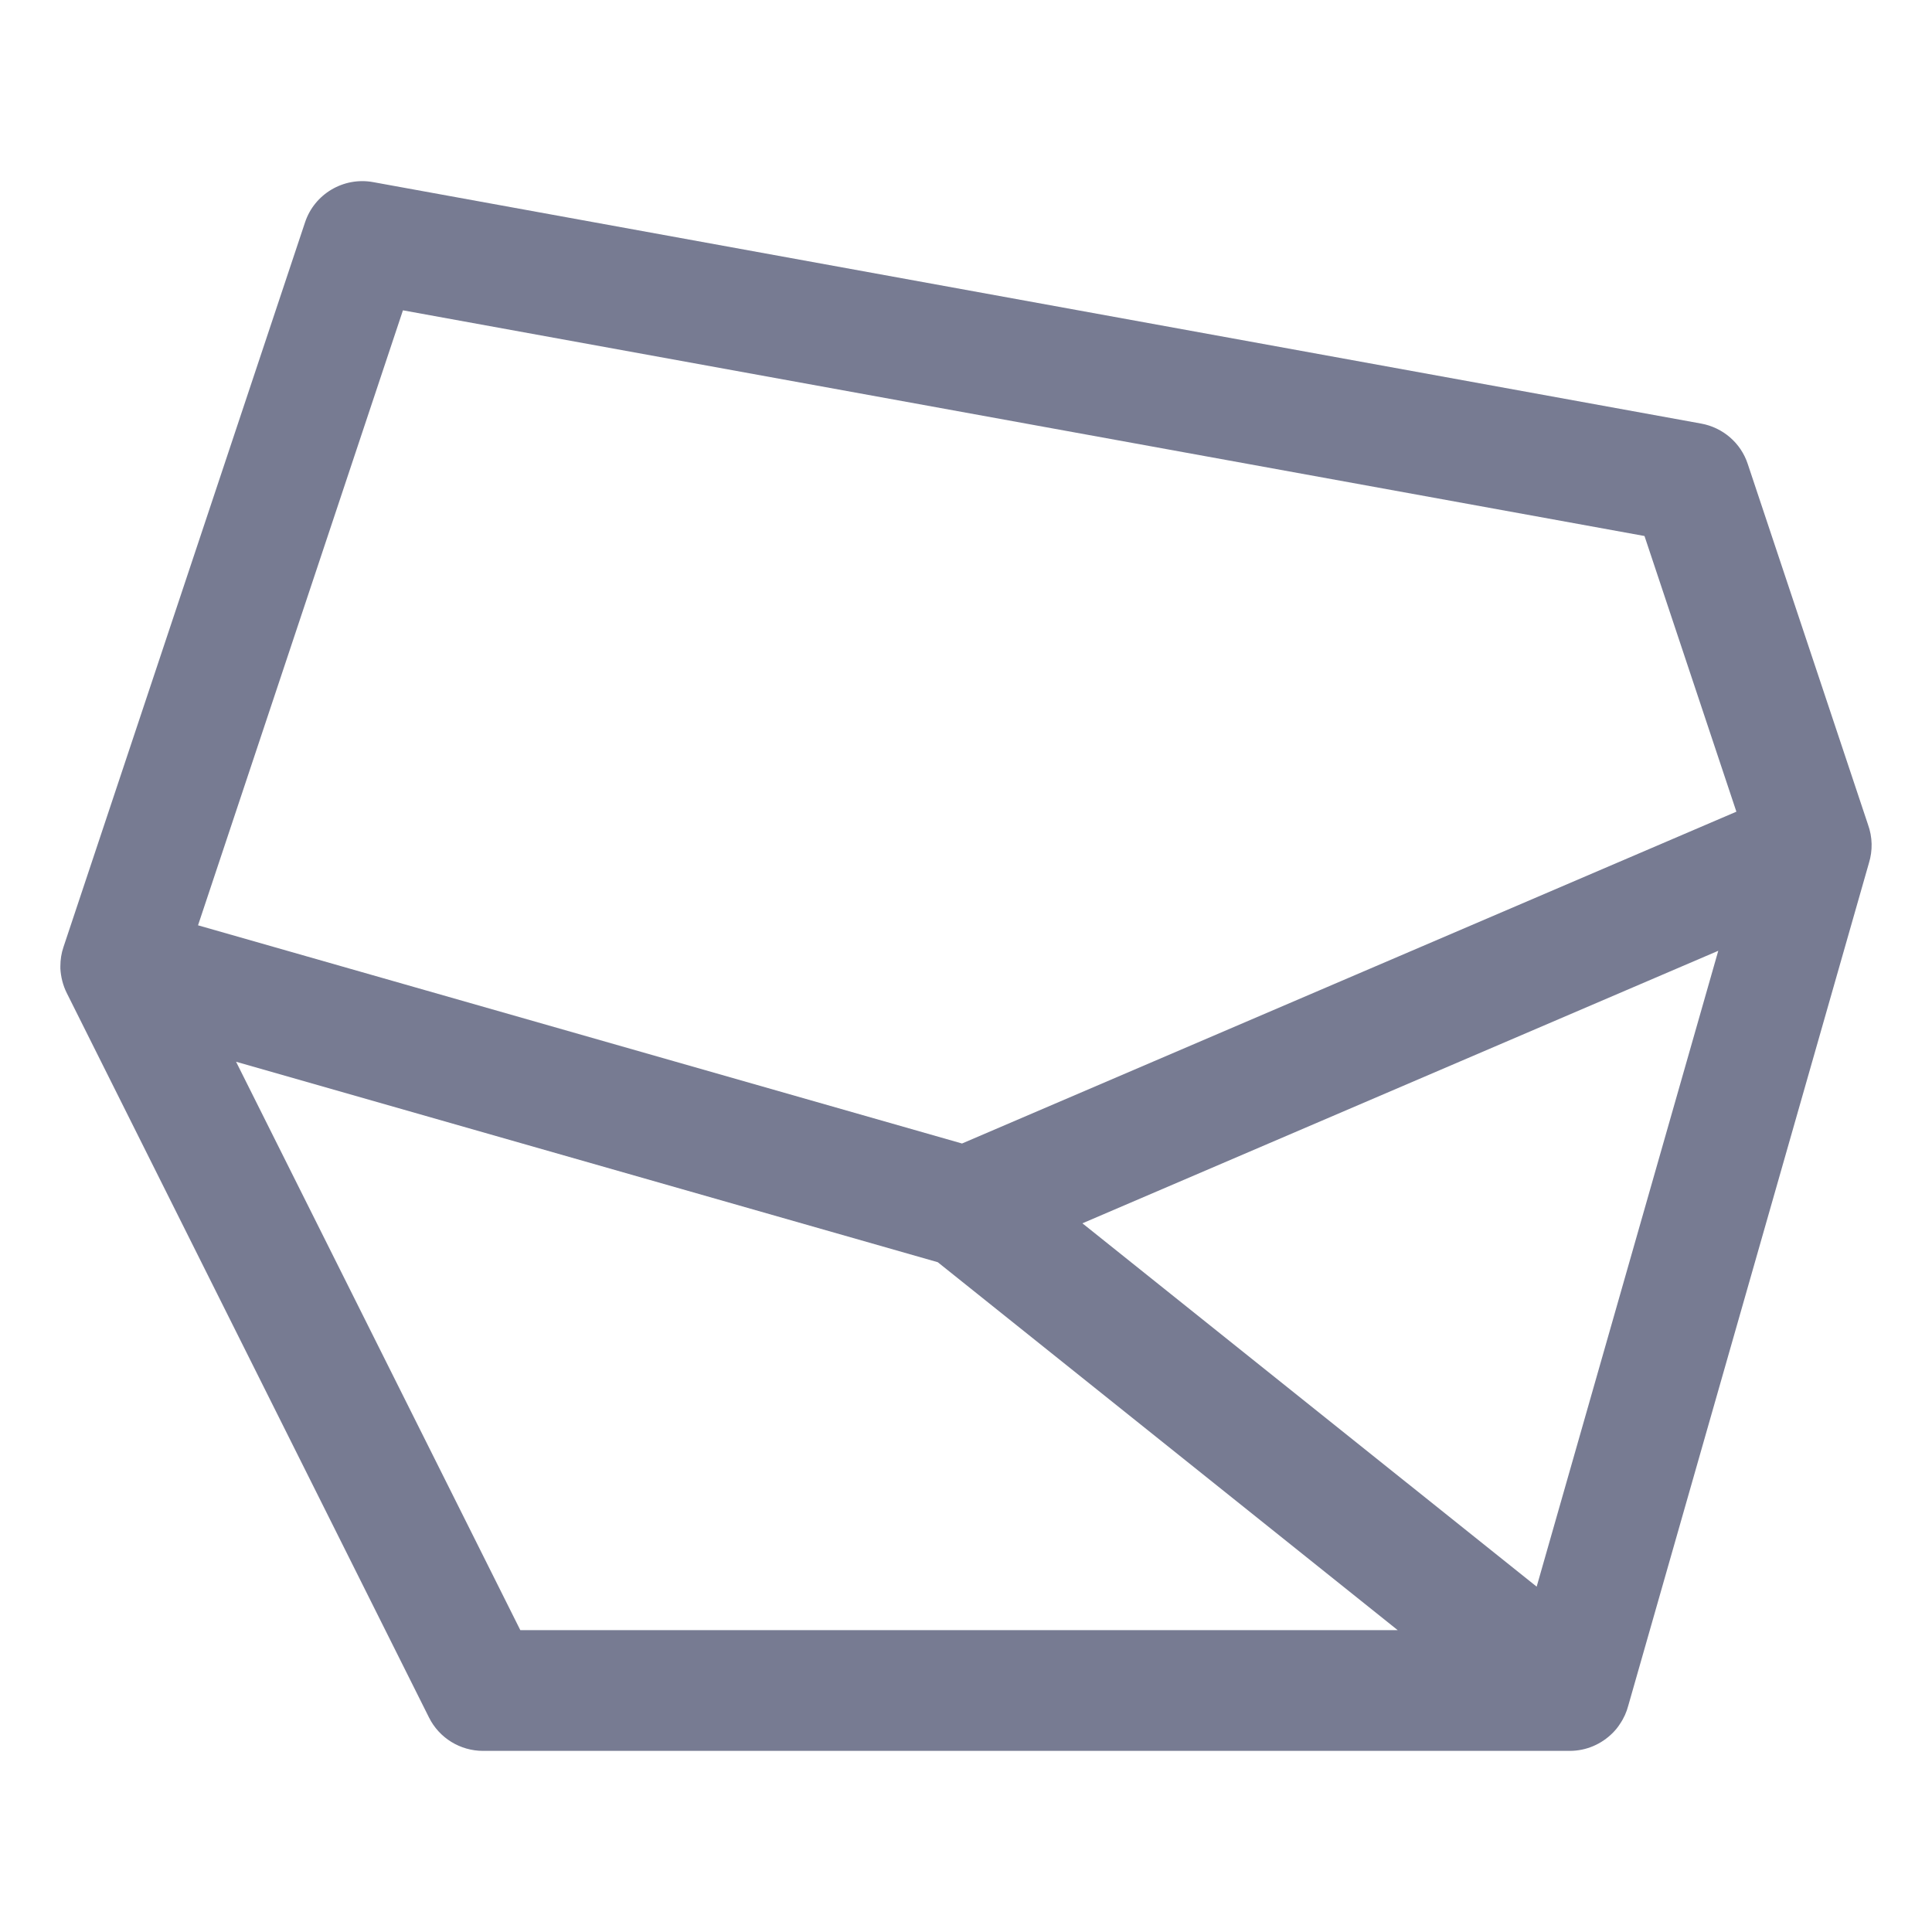 <svg width="16" height="16" viewBox="0 0 16 16" fill="none" xmlns="http://www.w3.org/2000/svg">
<path fill-rule="evenodd" clip-rule="evenodd" d="M3.089 1.508L14.089 3.508C14.269 3.541 14.417 3.669 14.474 3.842L15.47 6.829C15.508 6.934 15.509 7.045 15.478 7.146L13.485 14.124C13.471 14.178 13.448 14.23 13.415 14.278C13.398 14.305 13.377 14.33 13.355 14.352C13.263 14.444 13.137 14.5 13 14.5H4C3.811 14.5 3.637 14.393 3.553 14.224L0.553 8.224C0.521 8.16 0.504 8.091 0.5 8.022C0.5 8.015 0.5 8.009 0.5 8.002C0.5 7.948 0.508 7.894 0.526 7.842L2.526 1.842C2.604 1.606 2.845 1.464 3.089 1.508ZM14.38 6.722L13.619 4.439L3.337 2.57L1.64 7.663L7.967 9.47L14.38 6.722ZM1.955 8.793L4.309 13.5H11.575L7.766 10.453L1.955 8.793ZM12.726 13.14L14.23 7.874L8.964 10.131L12.726 13.14Z" fill="#777B92"/>
</svg>
